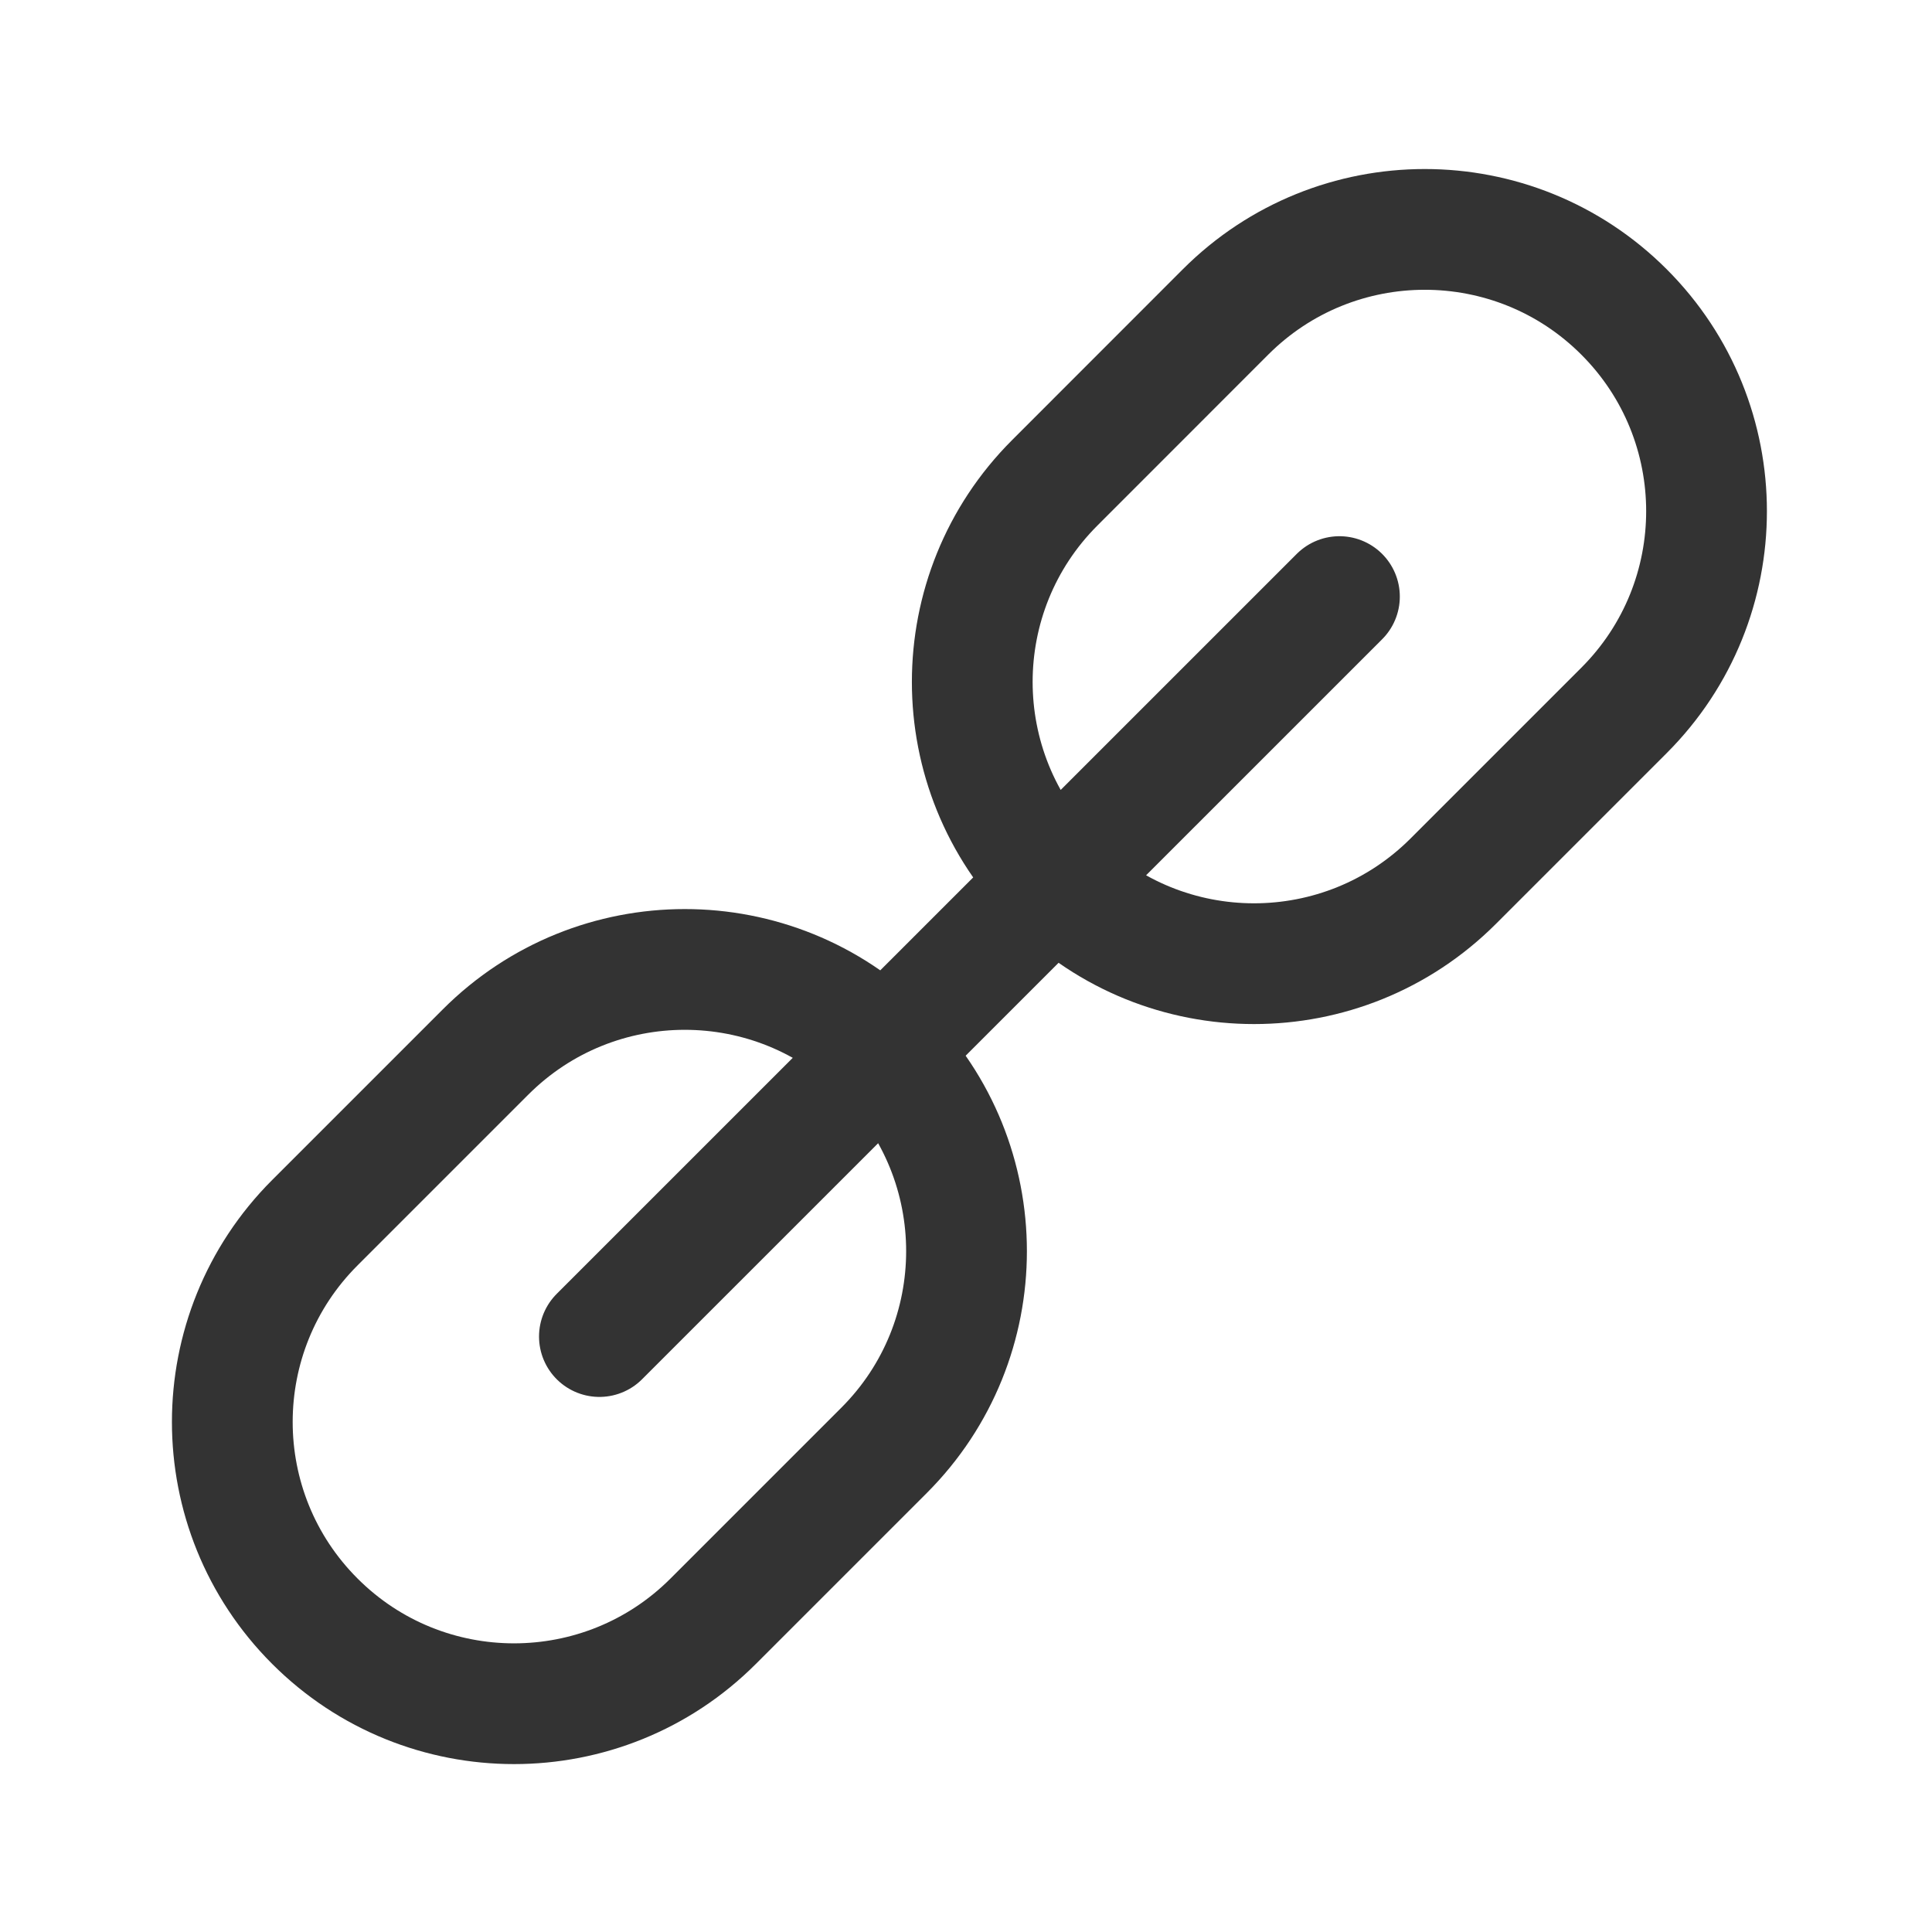 <svg width="24" height="24" viewBox="0 0 24 24" fill="none" xmlns="http://www.w3.org/2000/svg">
<rect width="24" height="24" fill="white"/>
<path d="M7.446 16.603L16.639 7.411M3.911 20.139V20.139C5.277 21.506 7.494 21.506 8.86 20.139L10.982 18.017C12.348 16.651 12.348 14.434 10.982 13.068V13.068C9.615 11.701 7.399 11.701 6.032 13.068L3.911 15.189C2.544 16.556 2.544 18.772 3.911 20.139ZM13.103 10.946V10.946C11.736 9.579 11.736 7.363 13.103 5.997L15.224 3.875C16.591 2.508 18.807 2.508 20.174 3.875V3.875C21.541 5.242 21.541 7.458 20.174 8.825L18.053 10.946C16.686 12.313 14.47 12.313 13.103 10.946Z" stroke="#333333" stroke-width="1.5" stroke-linecap="round"/>
</svg>
